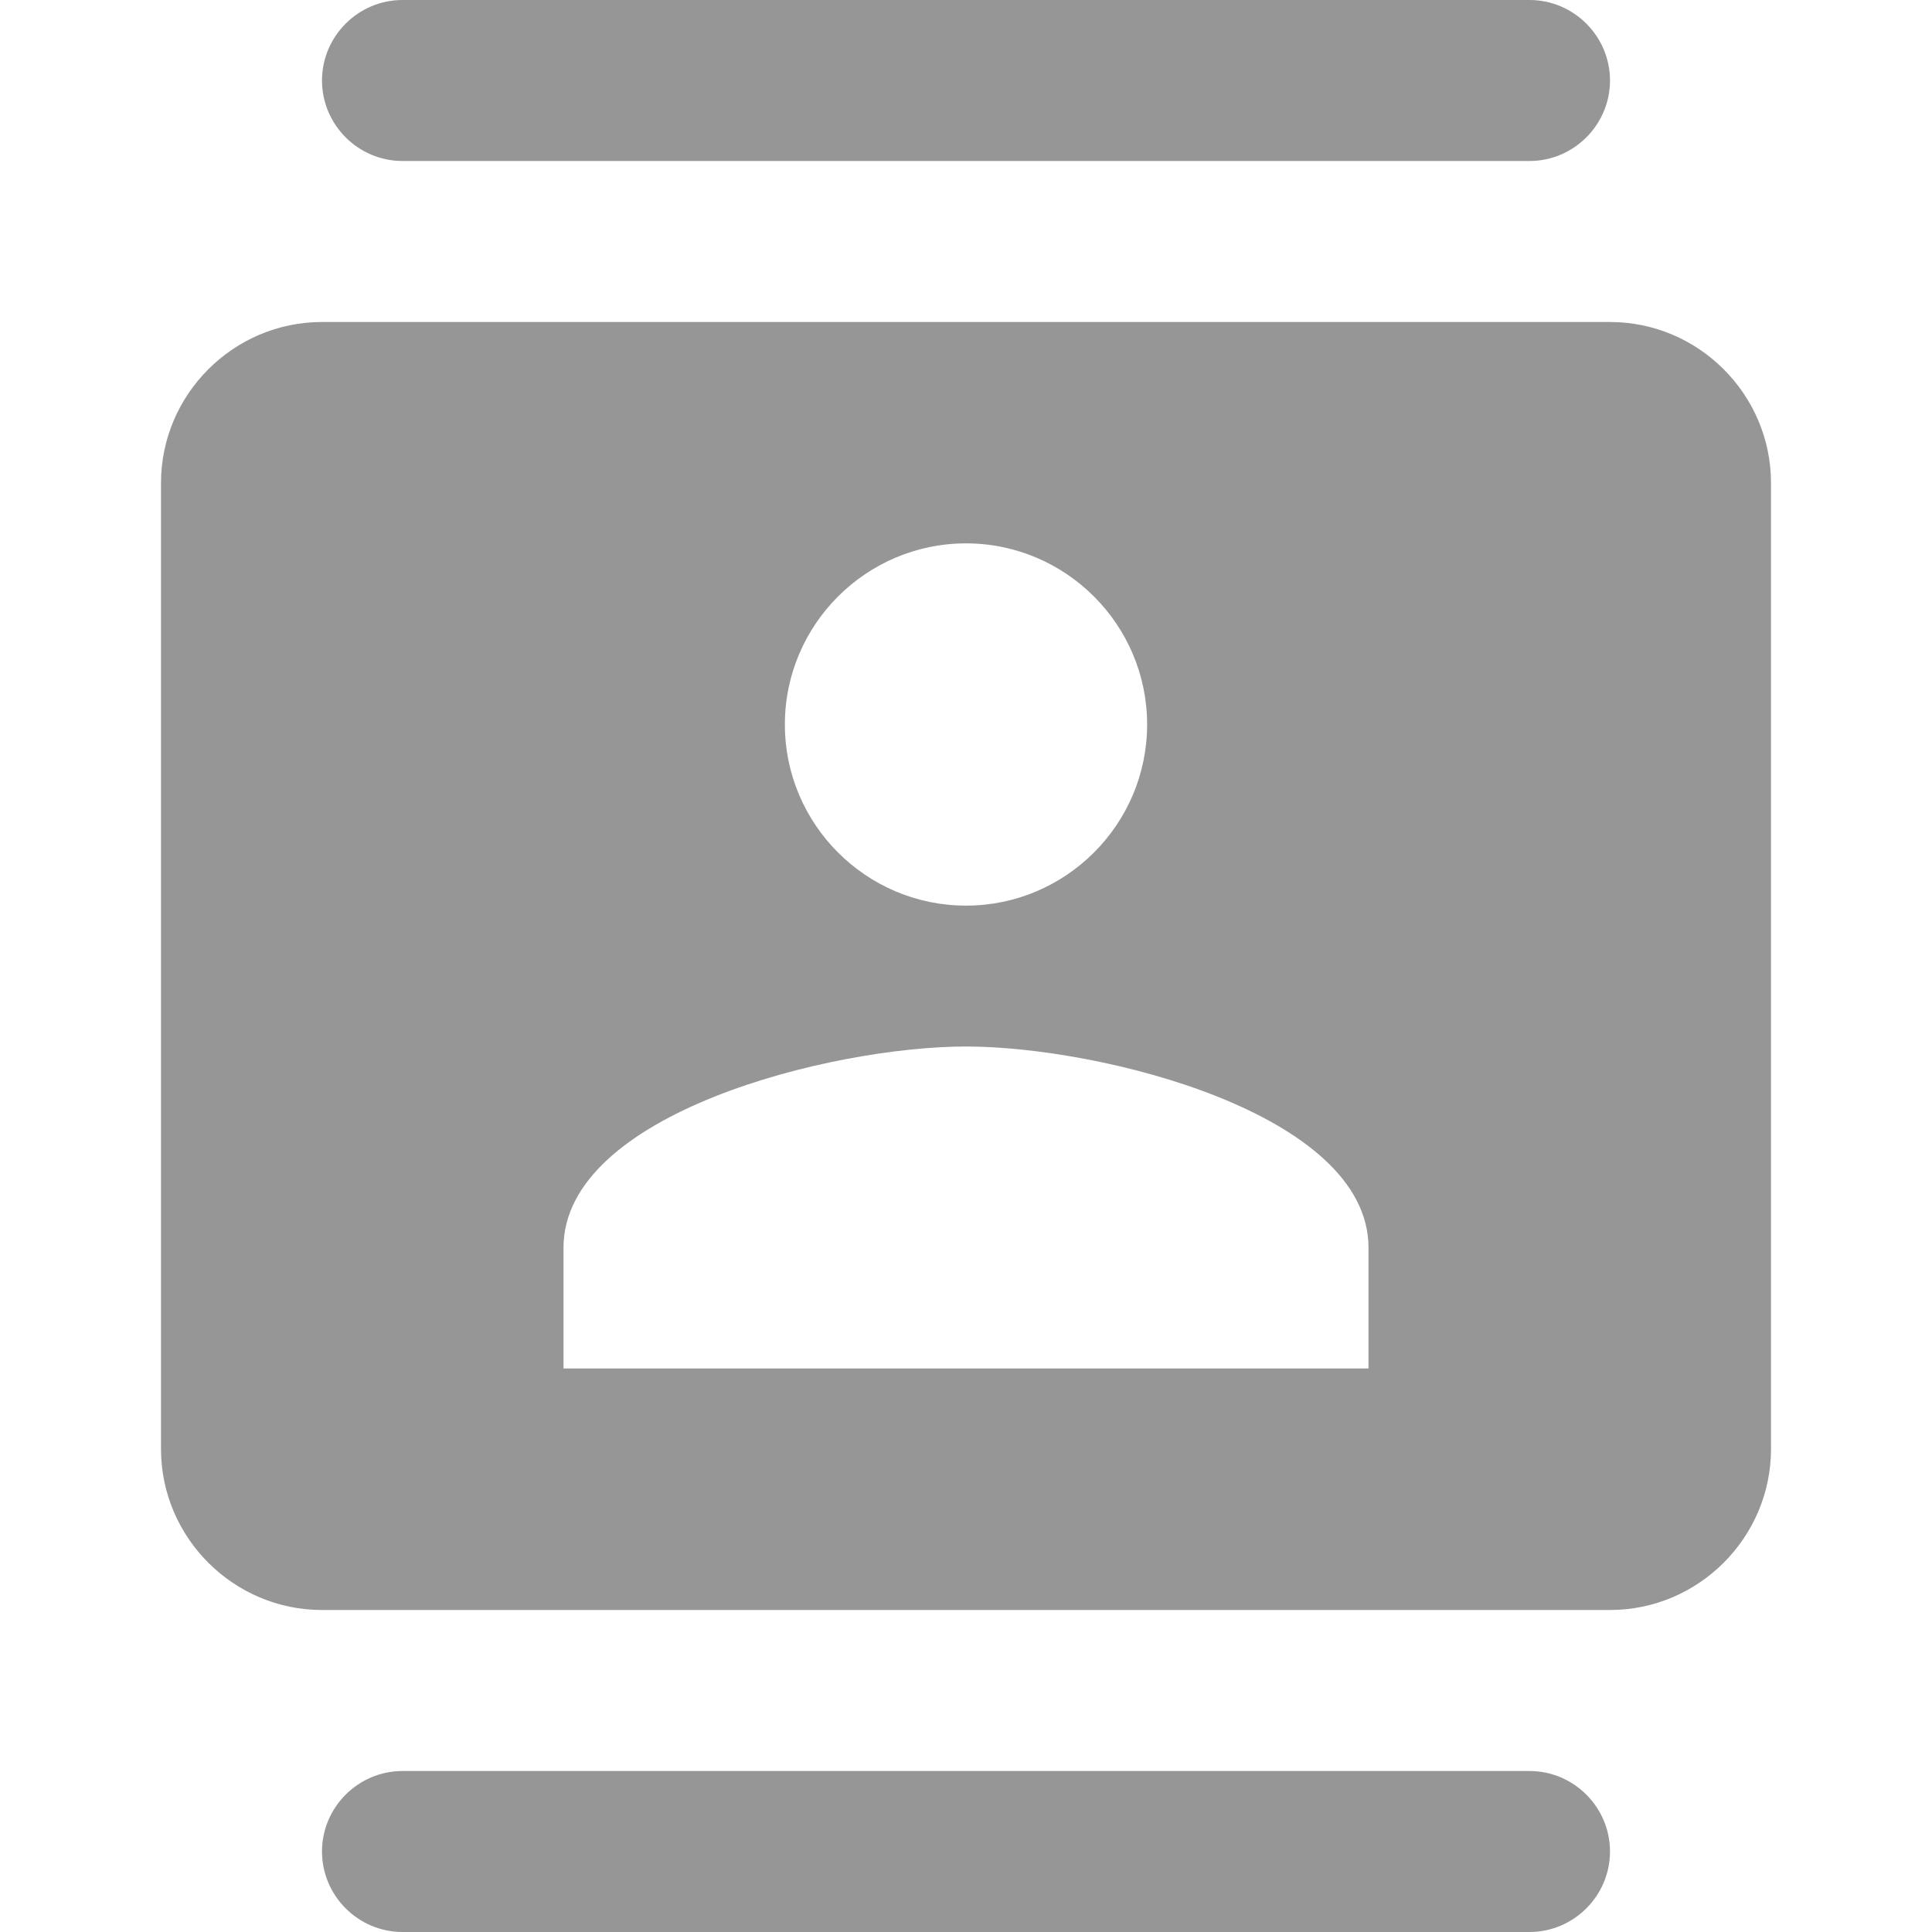 <svg width="24" height="24" viewBox="0 0 24 24" fill="none" xmlns="http://www.w3.org/2000/svg">
<g id="contacts">
<path id="Icon" fill-rule="evenodd" clip-rule="evenodd" d="M19 0H5C4.45 0 4 0.45 4 1C4 1.55 4.45 2 5 2H19C19.55 2 20 1.55 20 1C20 0.45 19.55 0 19 0ZM5 24H19C19.55 24 20 23.55 20 23C20 22.45 19.55 22 19 22H5C4.45 22 4 22.45 4 23C4 23.55 4.45 24 5 24ZM20 4H4C2.9 4 2 4.9 2 6V18C2 19.1 2.9 20 4 20H20C21.1 20 22 19.1 22 18V6C22 4.9 21.1 4 20 4ZM12 6.75C13.24 6.75 14.25 7.76 14.25 9C14.25 10.24 13.24 11.25 12 11.25C10.76 11.25 9.75 10.24 9.75 9C9.75 7.76 10.76 6.75 12 6.75ZM17 17H7V15.5C7 13.83 10.33 13 12 13C13.67 13 17 13.83 17 15.5V17Z" fill="#969696"/>
</g>
</svg>
